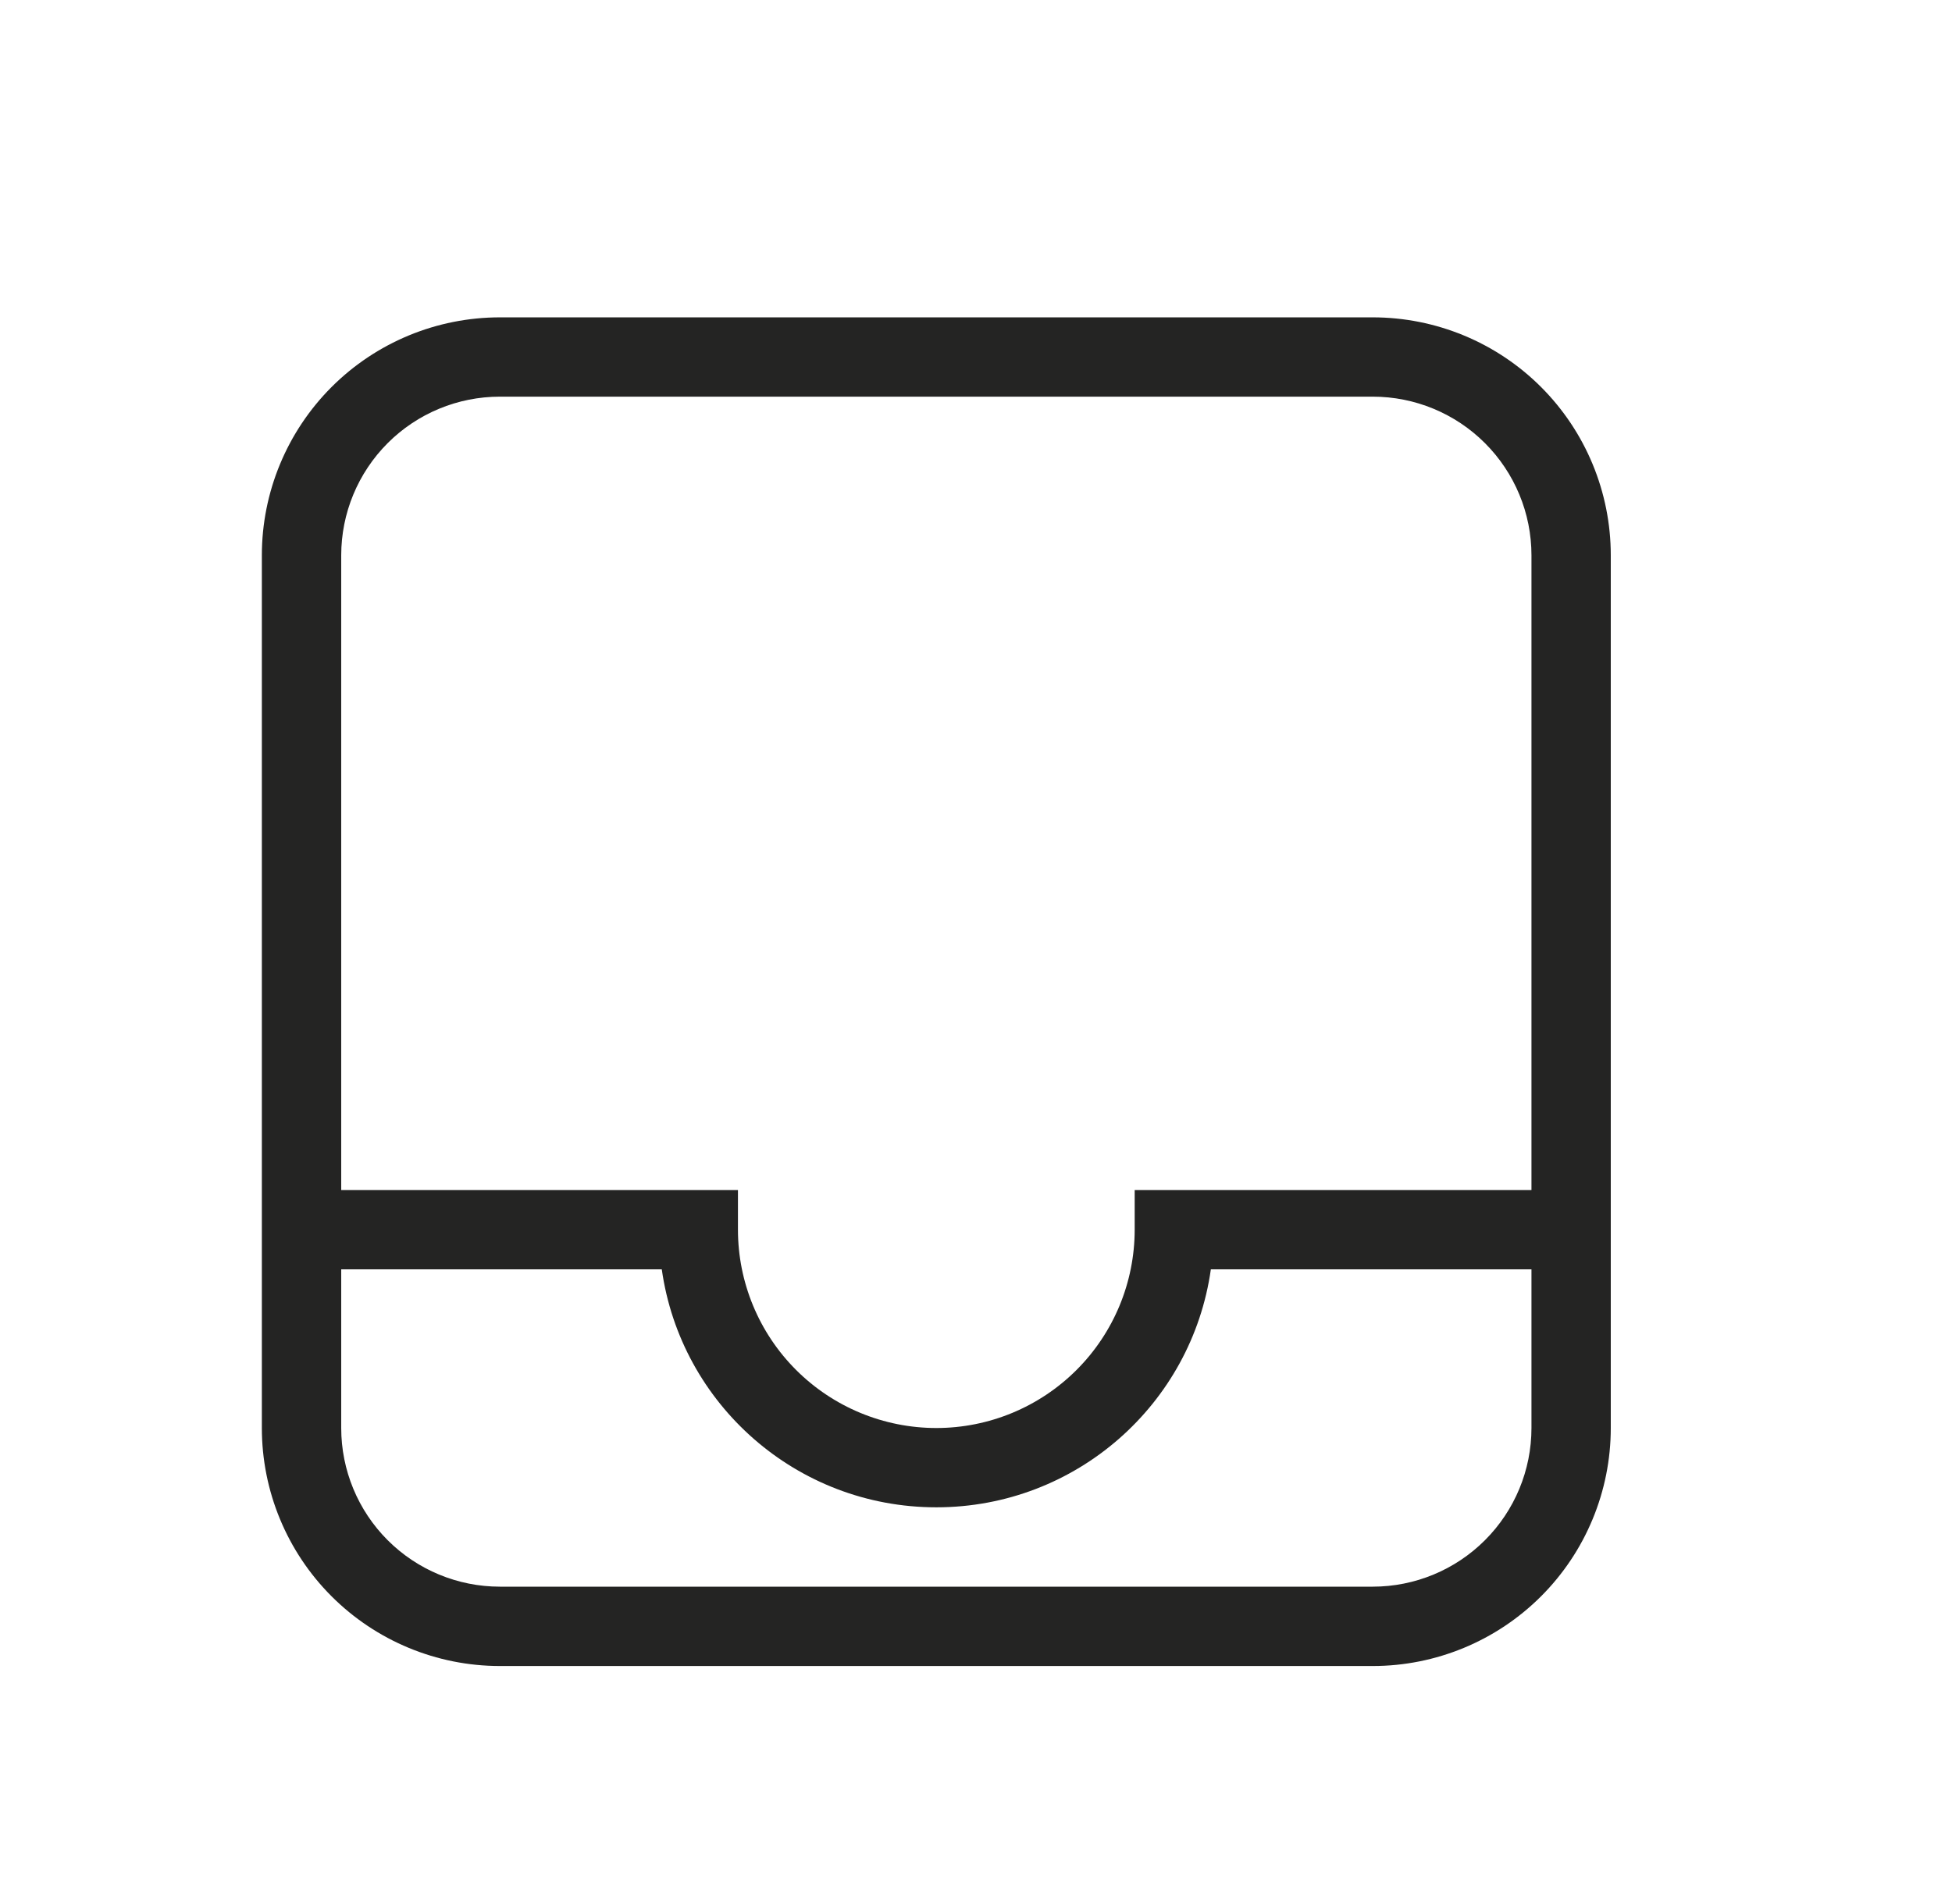 <svg width="41" height="40" viewBox="0 0 41 40" fill="none" xmlns="http://www.w3.org/2000/svg">
<path d="M10.5 6.667H28.833C30.159 6.667 31.431 7.193 32.369 8.131C33.306 9.069 33.833 10.34 33.833 11.666V30C33.833 31.326 33.306 32.598 32.369 33.535C31.431 34.473 30.159 35 28.833 35H10.5C9.174 35 7.902 34.473 6.964 33.535C6.027 32.598 5.5 31.326 5.5 30V11.666C5.5 10.34 6.027 9.069 6.964 8.131C7.902 7.193 9.174 6.667 10.5 6.667ZM10.5 8.333C9.616 8.333 8.768 8.684 8.143 9.309C7.518 9.935 7.167 10.782 7.167 11.666V25H15.5V25.833C15.5 26.938 15.939 27.998 16.72 28.779C17.502 29.561 18.562 30 19.667 30C20.772 30 21.831 29.561 22.613 28.779C23.394 27.998 23.833 26.938 23.833 25.833V25H32.167V11.666C32.167 10.782 31.816 9.935 31.19 9.309C30.565 8.684 29.717 8.333 28.833 8.333H10.5ZM7.167 30C7.167 30.884 7.518 31.732 8.143 32.357C8.768 32.982 9.616 33.333 10.5 33.333H28.833C29.717 33.333 30.565 32.982 31.19 32.357C31.816 31.732 32.167 30.884 32.167 30V26.666H25.433C25.033 29.5 22.6 31.666 19.667 31.666C16.733 31.666 14.3 29.5 13.9 26.666H7.167V30Z" fill="#242423"/>
</svg>
